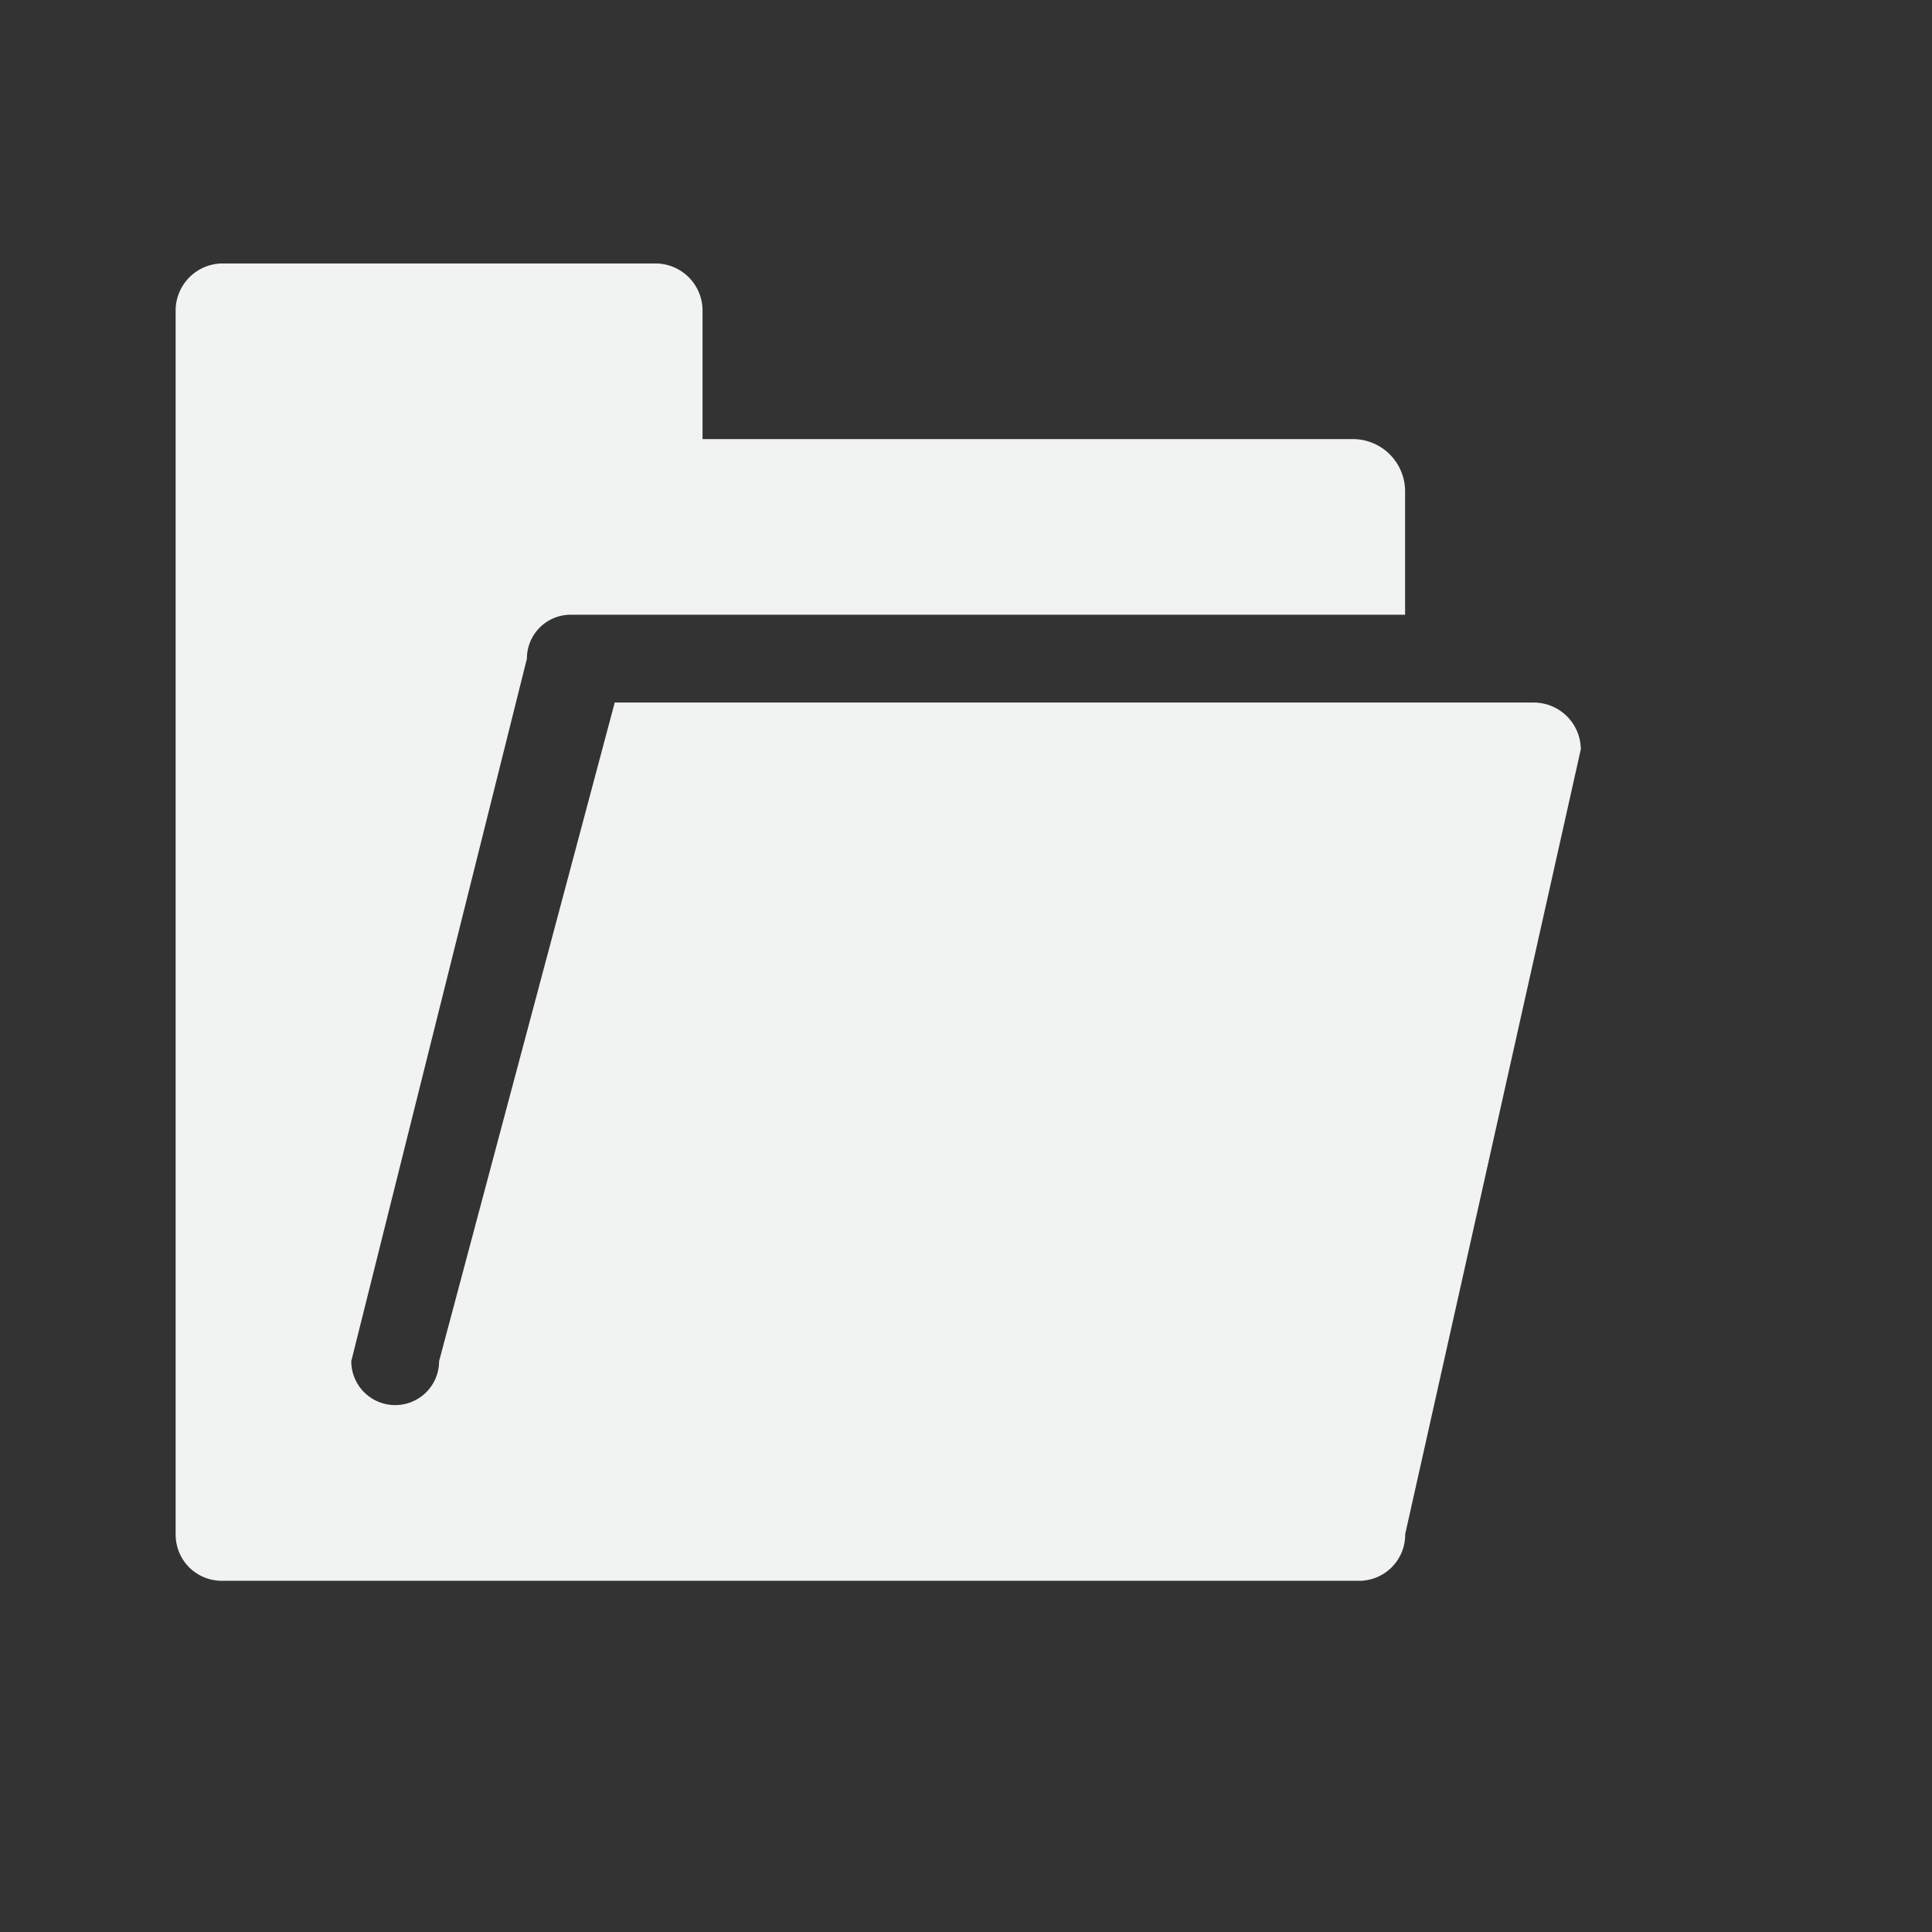 <svg xmlns="http://www.w3.org/2000/svg" viewBox="-2 -2 22 22">
    <rect x="-2" y="-2" width="22" height="22" fill="#333333" stroke="none"/>
    <path d="M.531 1A.537.537 0 0 0 0 1.531V15.47c0 .298.233.531.531.531H13.47a.525.525 0 0 0 .531-.531l2-8.938A.537.537 0 0 0 15.469 6H5l-2 7.5a.499.499 0 1 1-1 0l2-8c0-.277.223-.5.5-.5H14V3.594A.595.595 0 0 0 13.406 3H6V1.531A.537.537 0 0 0 5.469 1z" fill="#f1f2f2"/>
</svg>
